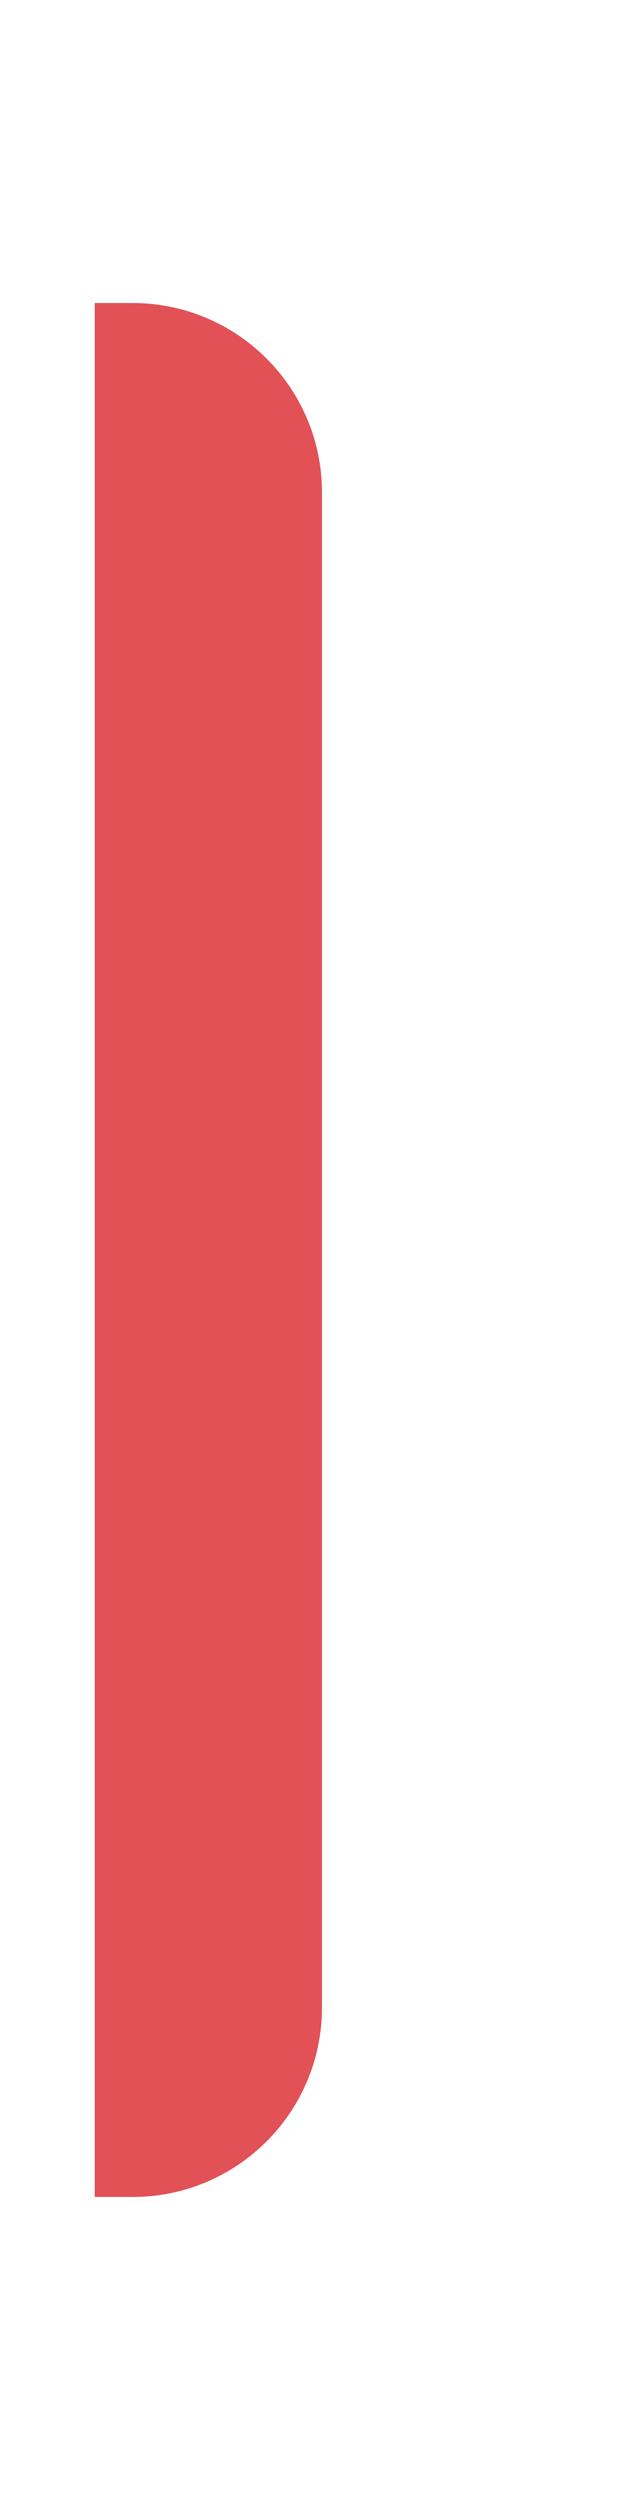 <svg width="33" height="132" viewBox="0 0 33 132" fill="none" xmlns="http://www.w3.org/2000/svg">
<g filter="url(#filter0_d_50_16871)">
<path d="M0 16H2C7.523 16 12 20.477 12 26V106C12 111.523 7.523 116 2 116H0V16Z" fill="#E15156"/>
</g>
<defs>
<filter id="filter0_d_50_16871" x="-11" y="0" width="44" height="132" filterUnits="userSpaceOnUse" color-interpolation-filters="sRGB">
<feFlood flood-opacity="0" result="BackgroundImageFix"/>
<feColorMatrix in="SourceAlpha" type="matrix" values="0 0 0 0 0 0 0 0 0 0 0 0 0 0 0 0 0 0 127 0" result="hardAlpha"/>
<feOffset dx="5"/>
<feGaussianBlur stdDeviation="8"/>
<feComposite in2="hardAlpha" operator="out"/>
<feColorMatrix type="matrix" values="0 0 0 0 0.882 0 0 0 0 0.318 0 0 0 0 0.337 0 0 0 0.5 0"/>
<feBlend mode="normal" in2="BackgroundImageFix" result="effect1_dropShadow_50_16871"/>
<feBlend mode="normal" in="SourceGraphic" in2="effect1_dropShadow_50_16871" result="shape"/>
</filter>
</defs>
</svg>
